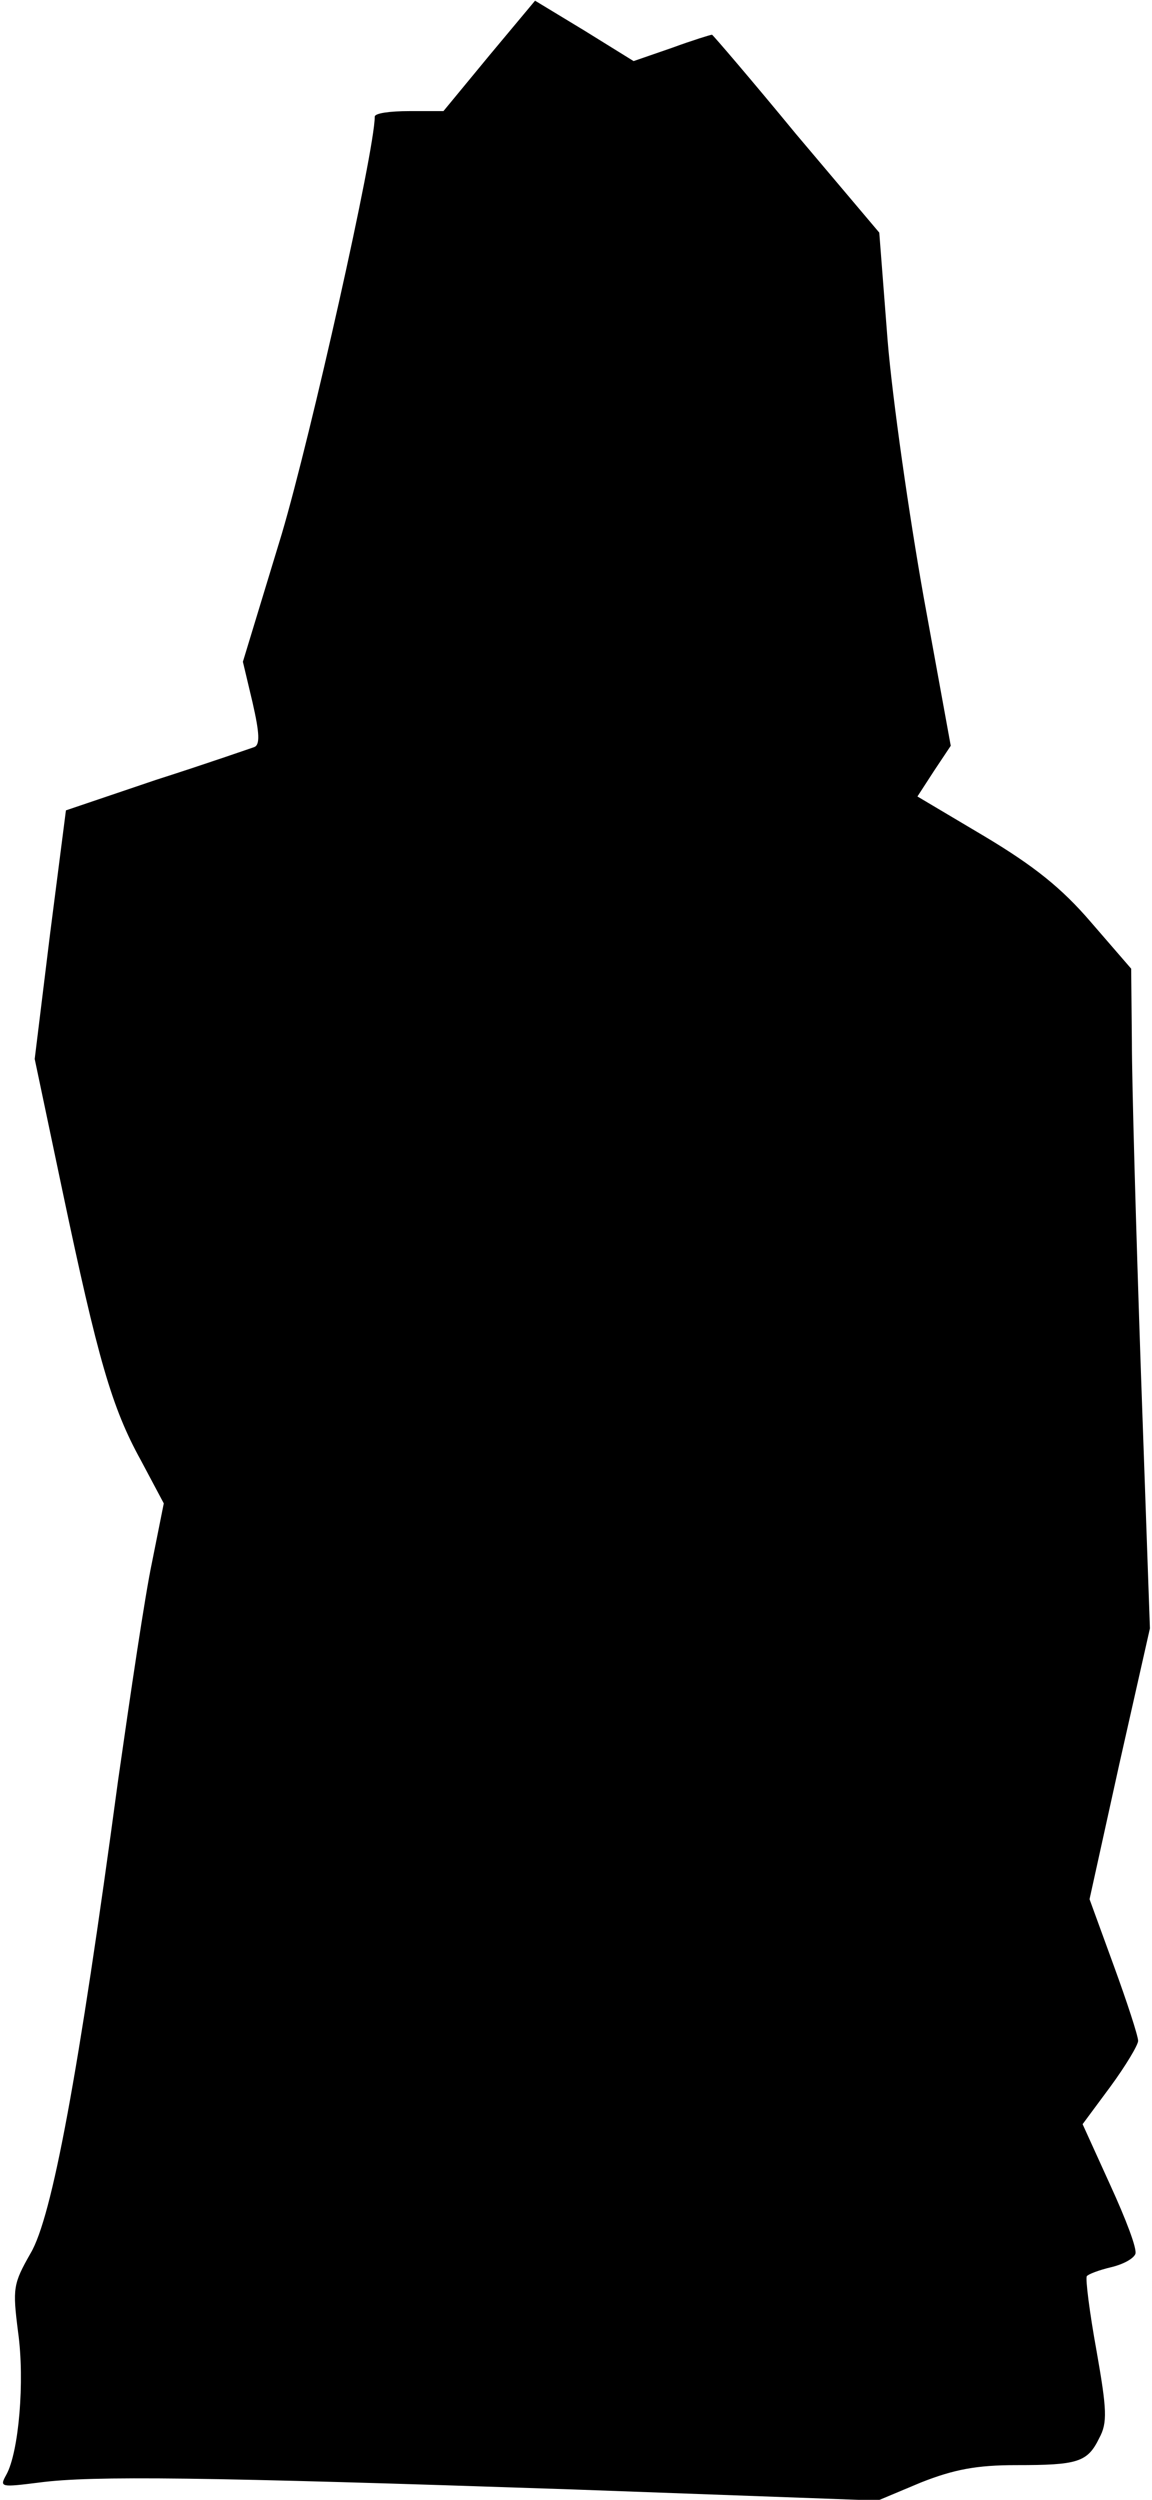 <?xml version="1.0" standalone="no"?>
<!DOCTYPE svg PUBLIC "-//W3C//DTD SVG 20010904//EN"
 "http://www.w3.org/TR/2001/REC-SVG-20010904/DTD/svg10.dtd">
<svg version="1.0" xmlns="http://www.w3.org/2000/svg"
 width="166pt" height="360pt" viewBox="0 0 166 360"
 preserveAspectRatio="xMidYMid meet">
<g transform="translate(0,360) scale(0.1,-0.1)"
fill="#000000" stroke="none">
<path fill="#000000" stroke="none" d="M705 3520 l-66 -80 -49 0 c-28 0 -50
-3 -50 -8 0 -49 -92 -459 -134 -601 l-56 -184 14 -59 c10 -44 11 -61 2 -64 -6
-2 -69 -24 -141 -47 l-130 -44 -23 -179 -22 -179 40 -190 c51 -242 71 -312
113 -388 l33 -62 -17 -85 c-10 -47 -31 -189 -49 -315 -57 -423 -95 -628 -126
-680 -25 -44 -26 -50 -18 -113 10 -71 1 -174 -17 -206 -10 -18 -8 -18 48 -11
76 10 235 8 768 -10 l440 -16 62 26 c48 19 81 25 137 25 89 0 103 4 120 39 12
22 11 41 -4 126 -10 55 -16 103 -14 107 2 3 18 9 35 13 17 4 32 12 35 19 3 7
-14 51 -36 99 l-40 88 40 54 c22 30 40 60 40 66 0 7 -16 56 -35 108 l-35 96
43 195 44 195 -13 370 c-7 204 -13 417 -13 475 l-1 105 -58 67 c-42 49 -82 81
-154 124 l-96 57 24 37 24 36 -39 214 c-21 118 -45 285 -52 370 l-12 155 -120
142 c-65 79 -120 143 -121 143 -2 0 -28 -8 -58 -19 l-55 -19 -71 44 -71 43
-66 -79z"/>
</g>
</svg>
